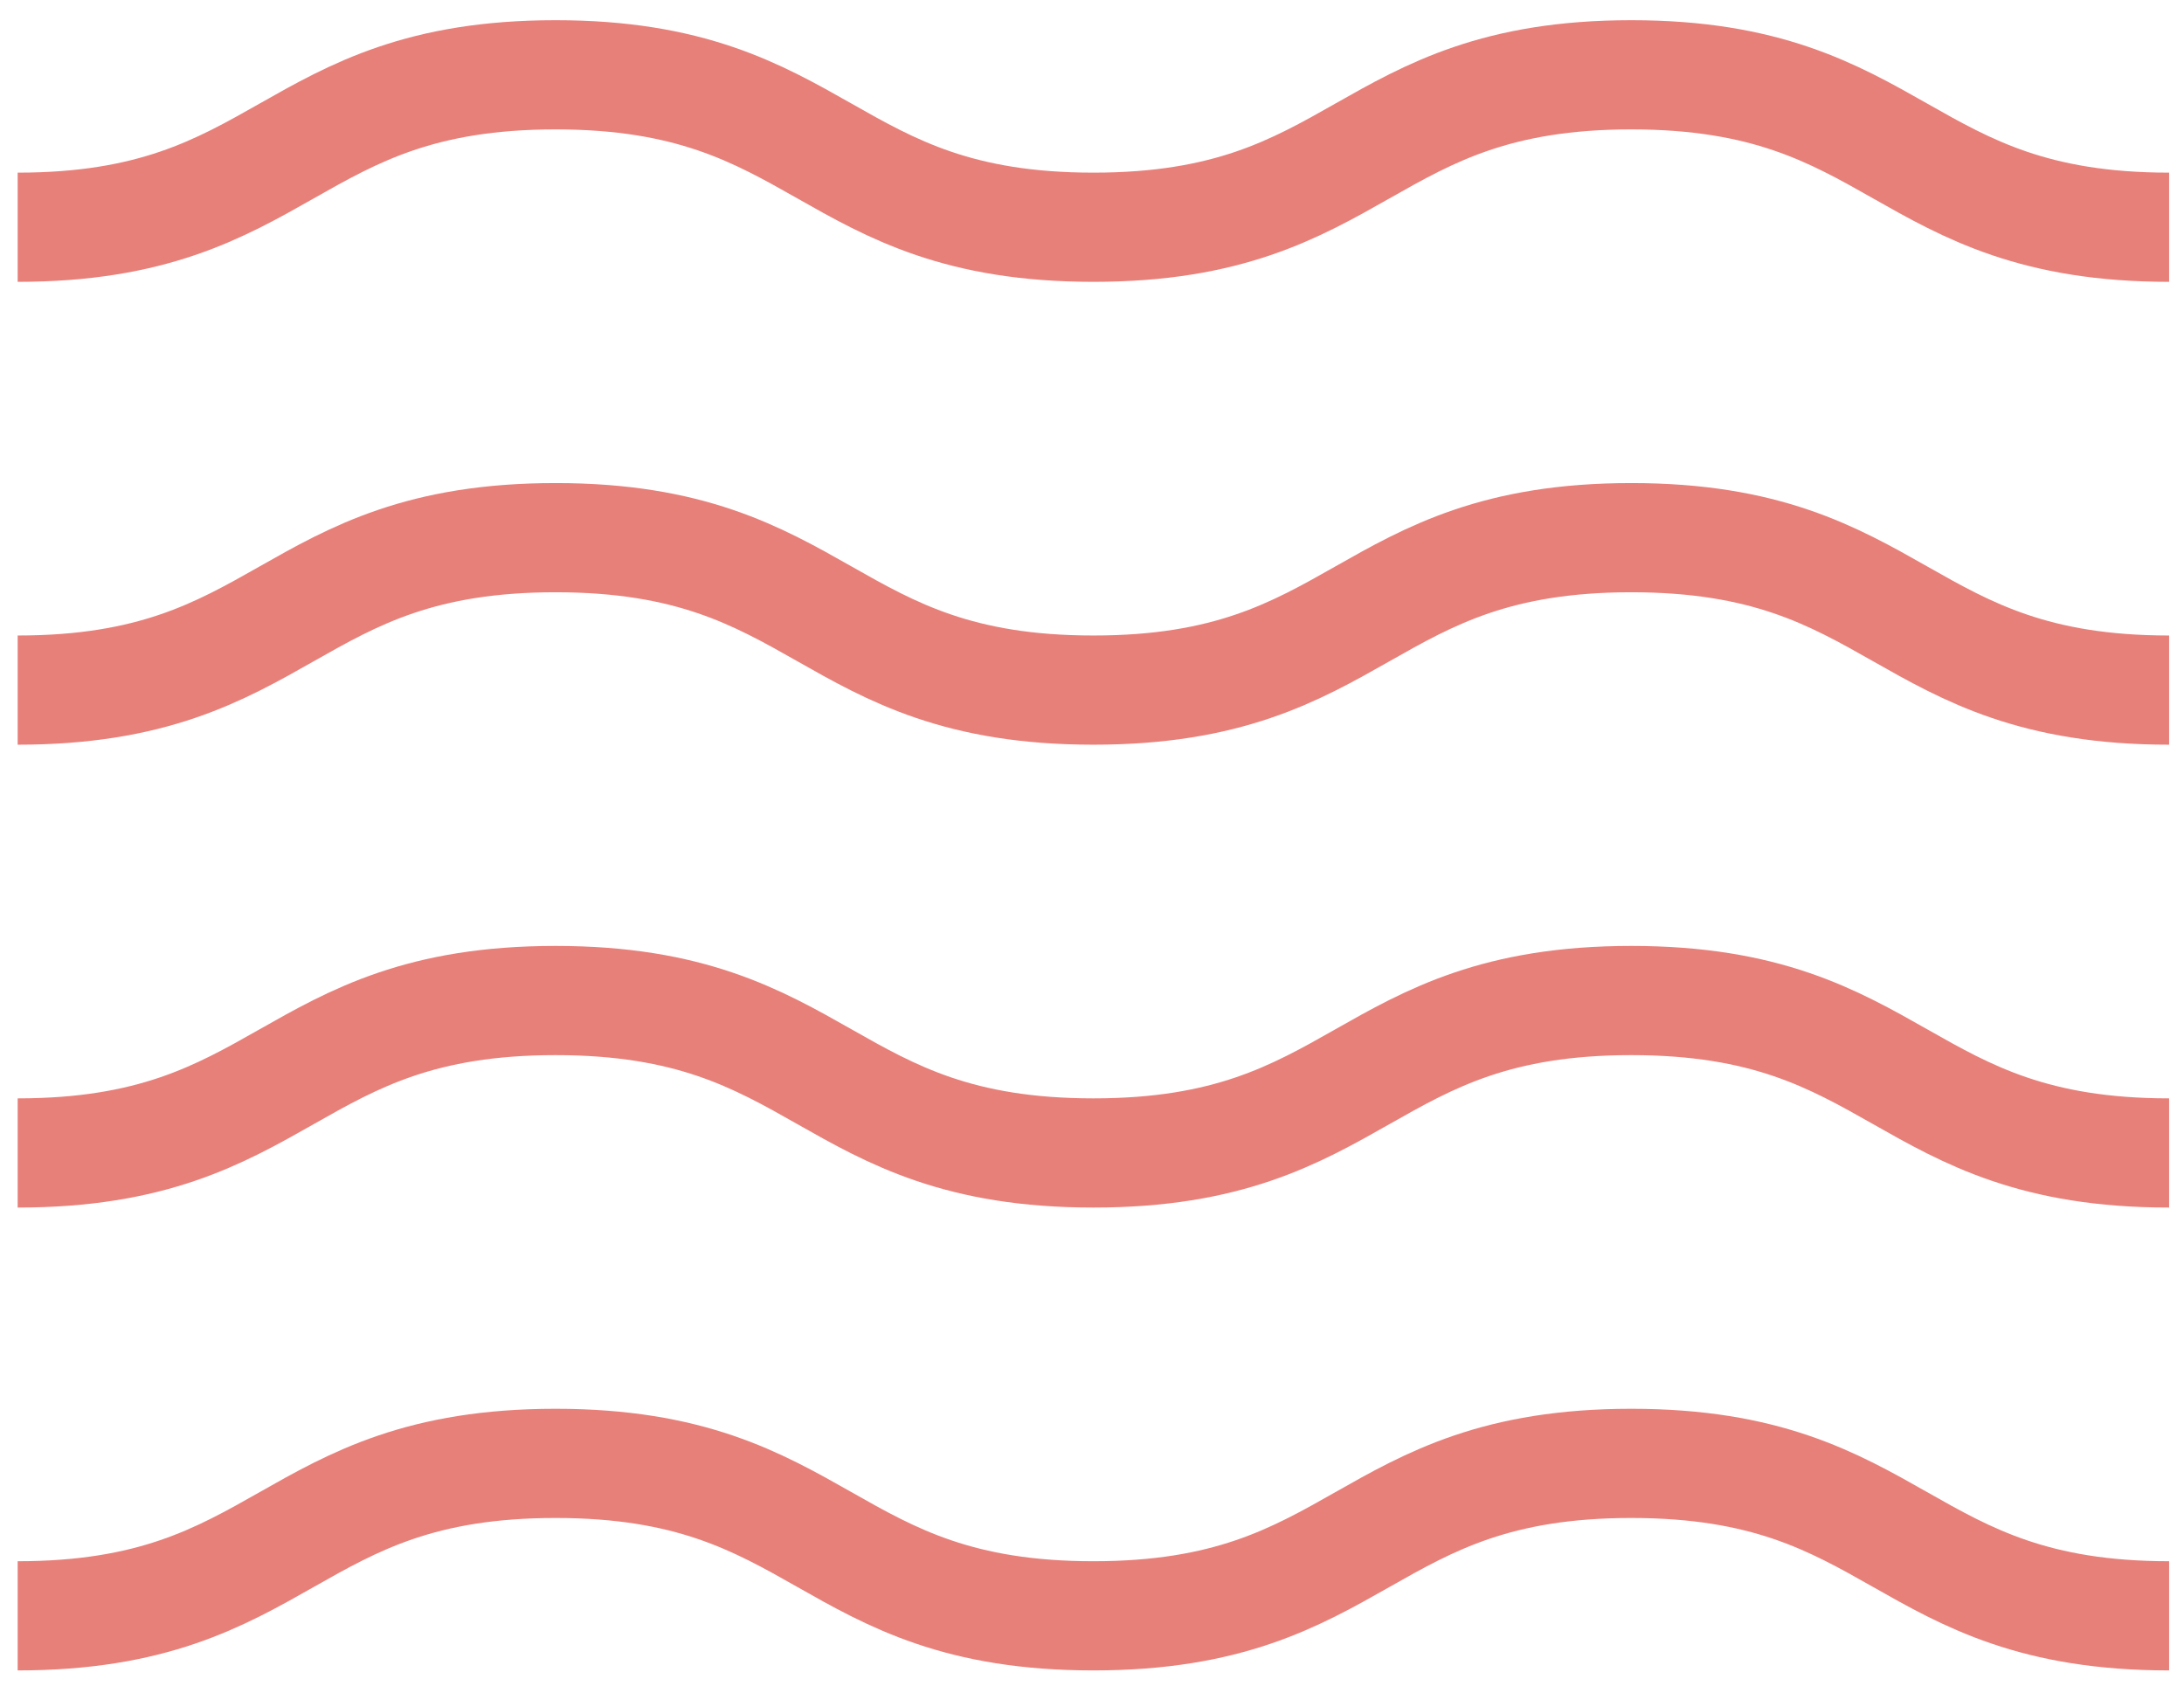 <?xml version="1.0" encoding="UTF-8"?>
<svg width="80px" height="62px" viewBox="0 0 80 62" version="1.1" xmlns="http://www.w3.org/2000/svg" xmlns:xlink="http://www.w3.org/1999/xlink">
    <!-- Generator: Sketch 41 (35326) - http://www.bohemiancoding.com/sketch -->
    <title>Stroke 231</title>
    <desc>Created with Sketch.</desc>
    <defs></defs>
    <g id="Page-1" stroke="none" stroke-width="1" fill="none" fill-rule="evenodd">
        <g id="Marina-Square---Website-1920px" transform="translate(-1789, -4535)" stroke="#E8807A" stroke-width="4">
            <g id="Group-237" transform="translate(630, 3)">
                <path d="M1238.455,4591.189 C1228.605,4591.189 1228.605,4585.605 1218.754,4585.605 C1208.903,4585.605 1208.903,4591.189 1199.052,4591.189 C1189.201,4591.189 1189.201,4585.605 1179.35,4585.605 C1169.499,4585.605 1169.499,4591.189 1159.647,4591.189 M1238.455,4574.234 C1228.605,4574.234 1228.605,4568.65 1218.754,4568.65 C1208.903,4568.65 1208.903,4574.234 1199.052,4574.234 C1189.201,4574.234 1189.201,4568.65 1179.35,4568.65 C1169.499,4568.65 1169.499,4574.234 1159.647,4574.234 M1238.455,4557.279 C1228.605,4557.279 1228.605,4551.695 1218.754,4551.695 C1208.903,4551.695 1208.903,4557.279 1199.052,4557.279 C1189.201,4557.279 1189.201,4551.695 1179.35,4551.695 C1169.499,4551.695 1169.499,4557.279 1159.647,4557.279 M1238.455,4540.324 C1228.605,4540.324 1228.605,4534.74 1218.754,4534.74 C1208.903,4534.74 1208.903,4540.324 1199.052,4540.324 C1189.201,4540.324 1189.201,4534.74 1179.35,4534.74 C1169.499,4534.74 1169.499,4540.324 1159.647,4540.324" id="Stroke-231"></path>
            </g>
        </g>
    </g>
</svg>